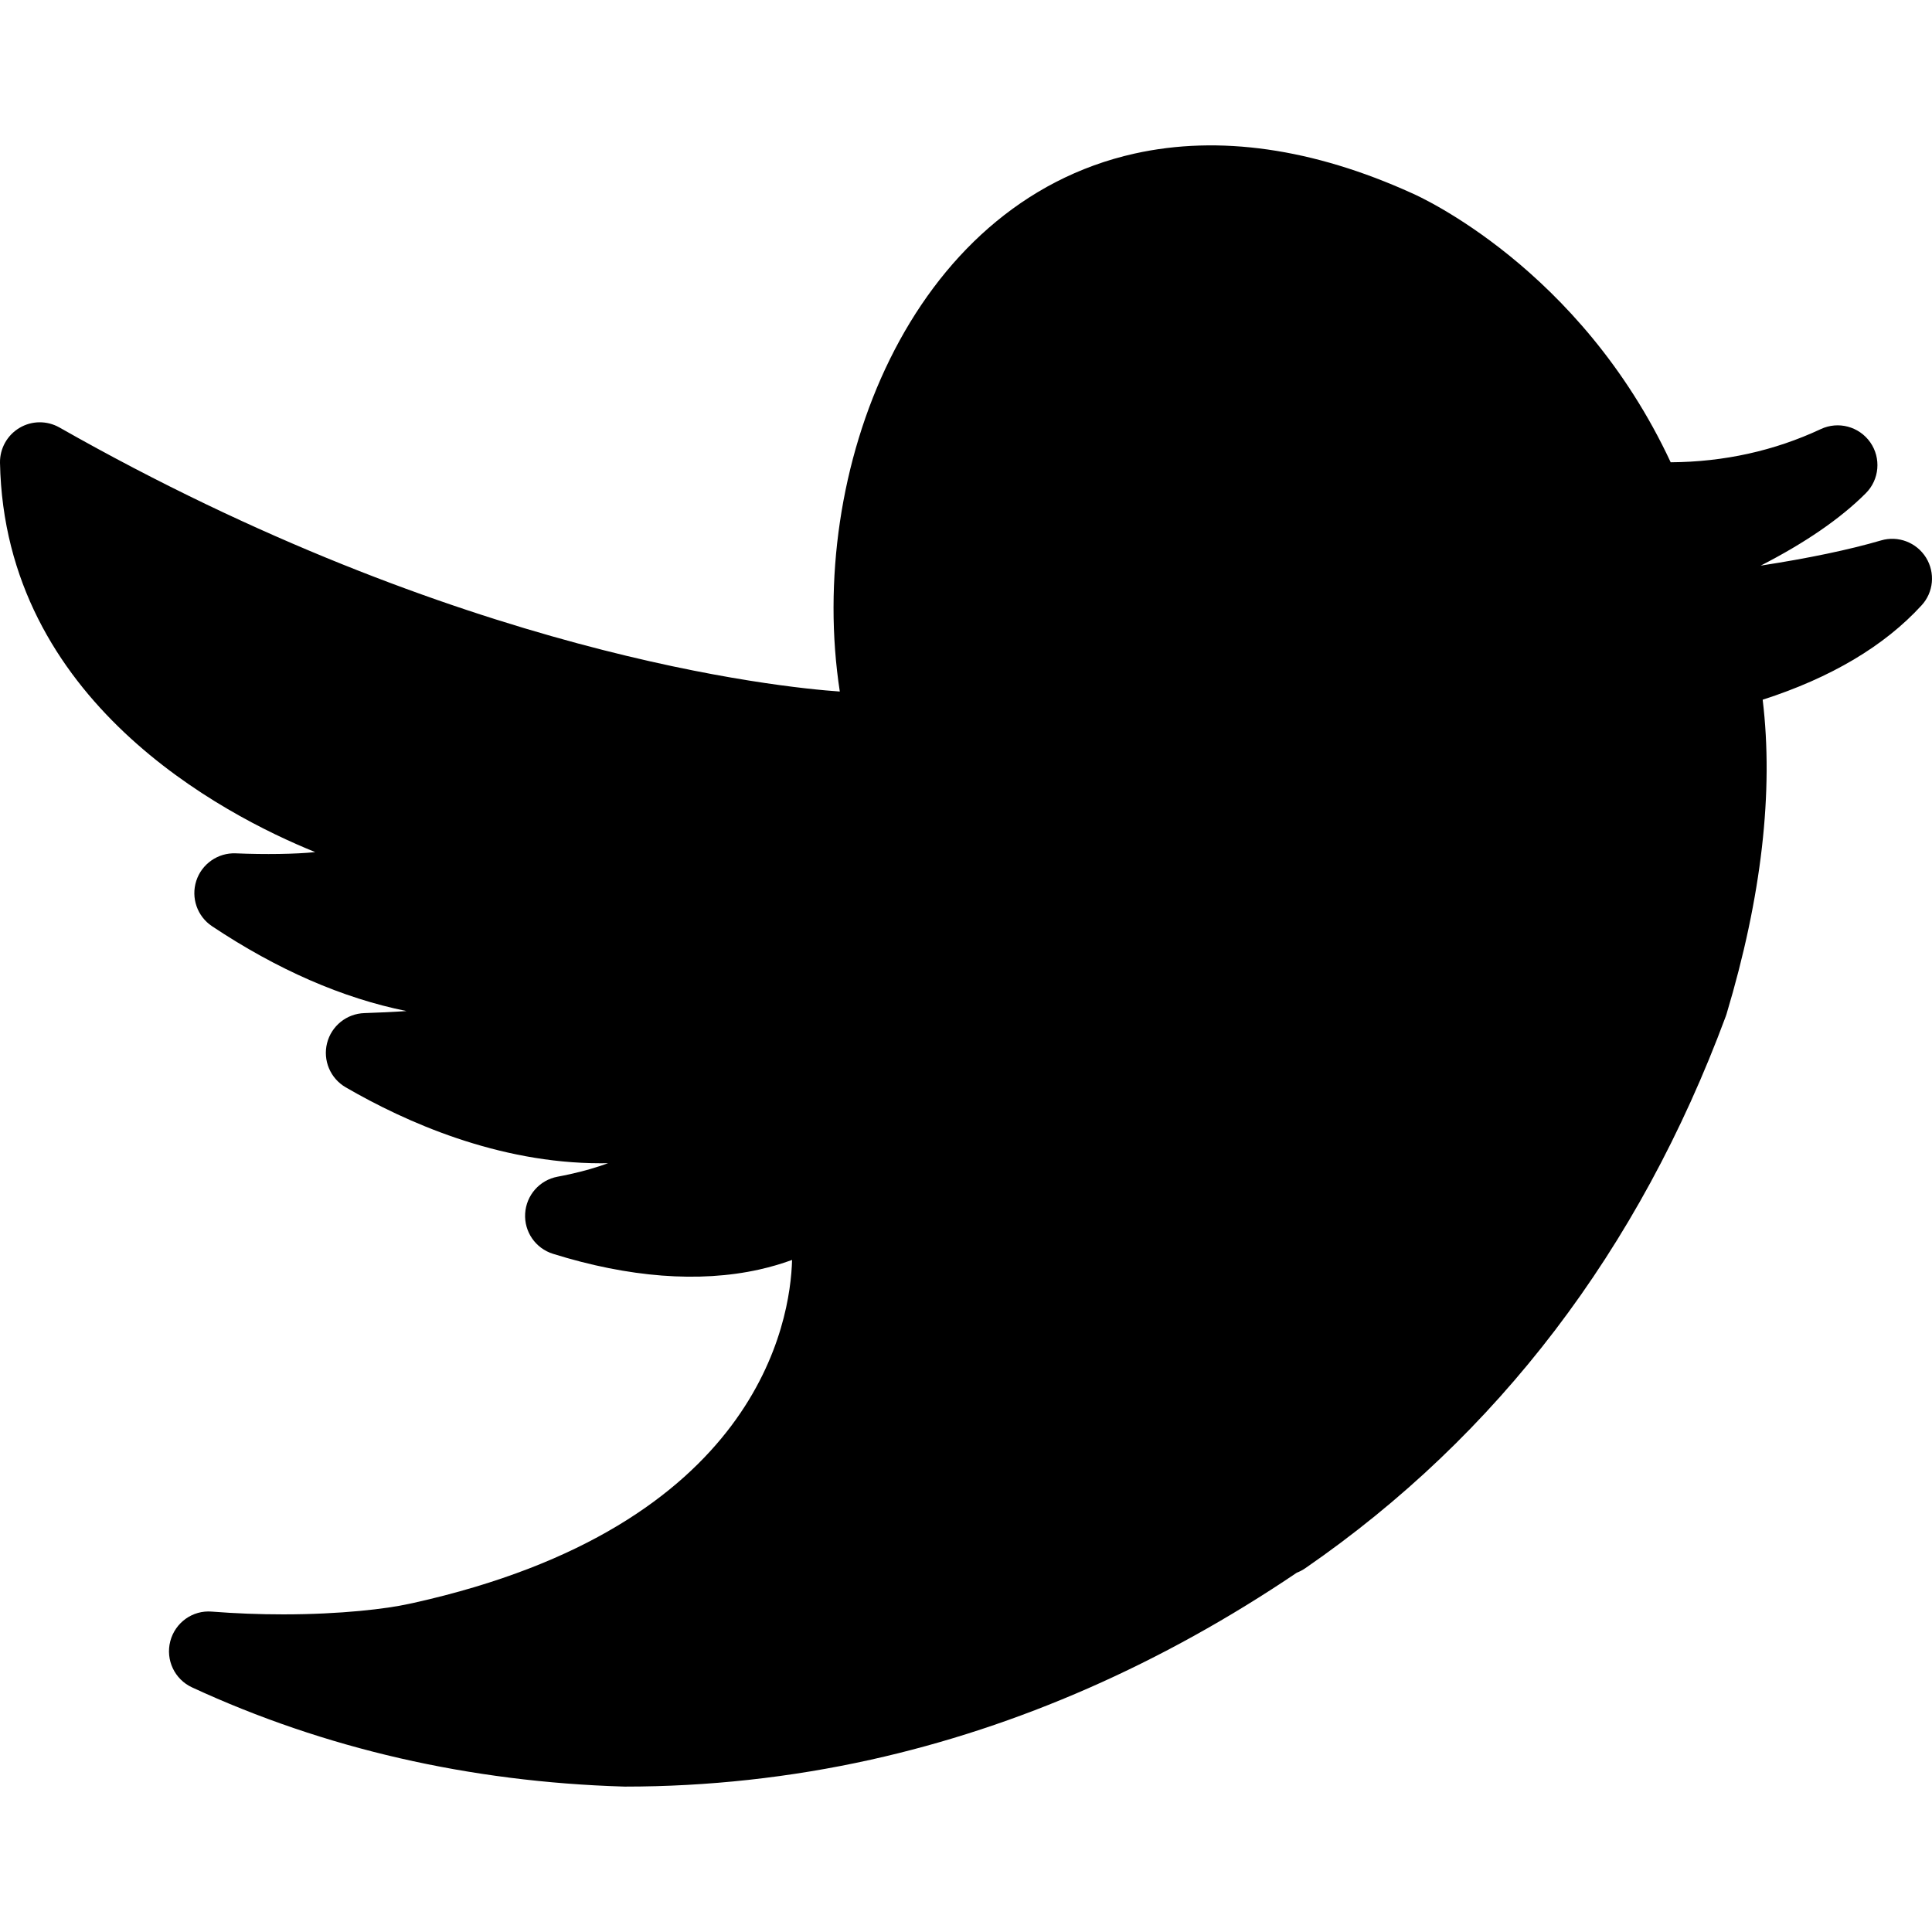 
<svg fill="currentColor" xmlns="http://www.w3.org/2000/svg" xmlns:xlink="http://www.w3.org/1999/xlink" x="0px" y="0px"
	 width="97.073px" height="97.073px" viewBox="0 0 97.073 97.073" style="enable-background:new 0 0 97.073 97.073;"
	 xml:space="preserve">
<g>
	<path d="M96.771,28.015c-0.476-0.762-1.4-1.115-2.259-0.861c-1.603,0.469-3.637,0.895-6.047,1.266
		c2.232-1.142,4.011-2.364,5.28-3.635c0.688-0.687,0.781-1.768,0.225-2.562c-0.559-0.794-1.605-1.076-2.485-0.663
		c-2.331,1.091-4.868,1.651-7.542,1.667C79.387,13.457,71.251,9.84,70.938,9.705c-4.966-2.253-9.696-2.929-13.926-1.99
		c-11.329,2.517-16.511,15.99-14.816,27.031c-3.011-0.208-19.053-1.823-39.209-13.267C2.363,21.125,1.596,21.13,0.977,21.5
		C0.36,21.868-0.013,22.538,0,23.256C0.235,35.21,11.155,40.916,15.838,42.814c-0.99,0.102-2.515,0.124-3.994,0.062
		c-0.888-0.038-1.706,0.528-1.982,1.381c-0.276,0.854,0.048,1.786,0.794,2.282c3.279,2.185,6.566,3.617,9.77,4.261
		c-0.693,0.048-1.415,0.08-2.117,0.103c-0.892,0.028-1.657,0.644-1.876,1.509c-0.218,0.866,0.163,1.771,0.936,2.219
		c2.998,1.741,7.652,3.817,12.814,3.817l0.372-0.004h-0.001c-0.569,0.21-1.208,0.395-1.903,0.549
		c-0.212,0.047-0.425,0.091-0.637,0.13c-0.903,0.169-1.574,0.933-1.628,1.849c-0.055,0.917,0.522,1.752,1.399,2.025
		c3.797,1.188,7.34,1.463,10.351,0.793c0.567-0.126,1.127-0.29,1.66-0.484h0.001c-0.081,3.068-1.695,13.383-19.041,17.236
		L20.53,80.59c-1.088,0.242-3.392,0.524-6.305,0.524c-1.2,0-2.403-0.047-3.578-0.139c-0.969-0.083-1.846,0.551-2.091,1.487
		c-0.245,0.938,0.216,1.915,1.095,2.321c6.643,3.073,13.941,4.75,21.694,4.983c0.021,0,0.04,0.001,0.061,0.001
		c4.157,0,8.313-0.455,12.354-1.353c7.41-1.646,14.61-4.807,21.398-9.395l0.003-0.001c0.149-0.058,0.292-0.132,0.424-0.224
		c9.662-6.666,16.771-15.994,21.125-27.727c0.016-0.04,0.028-0.081,0.041-0.122c1.762-5.874,2.371-11.186,1.814-15.788
		c3.432-1.105,6.117-2.701,7.983-4.741C97.154,29.761,97.245,28.777,96.771,28.015z"/>
</g>
</svg>
